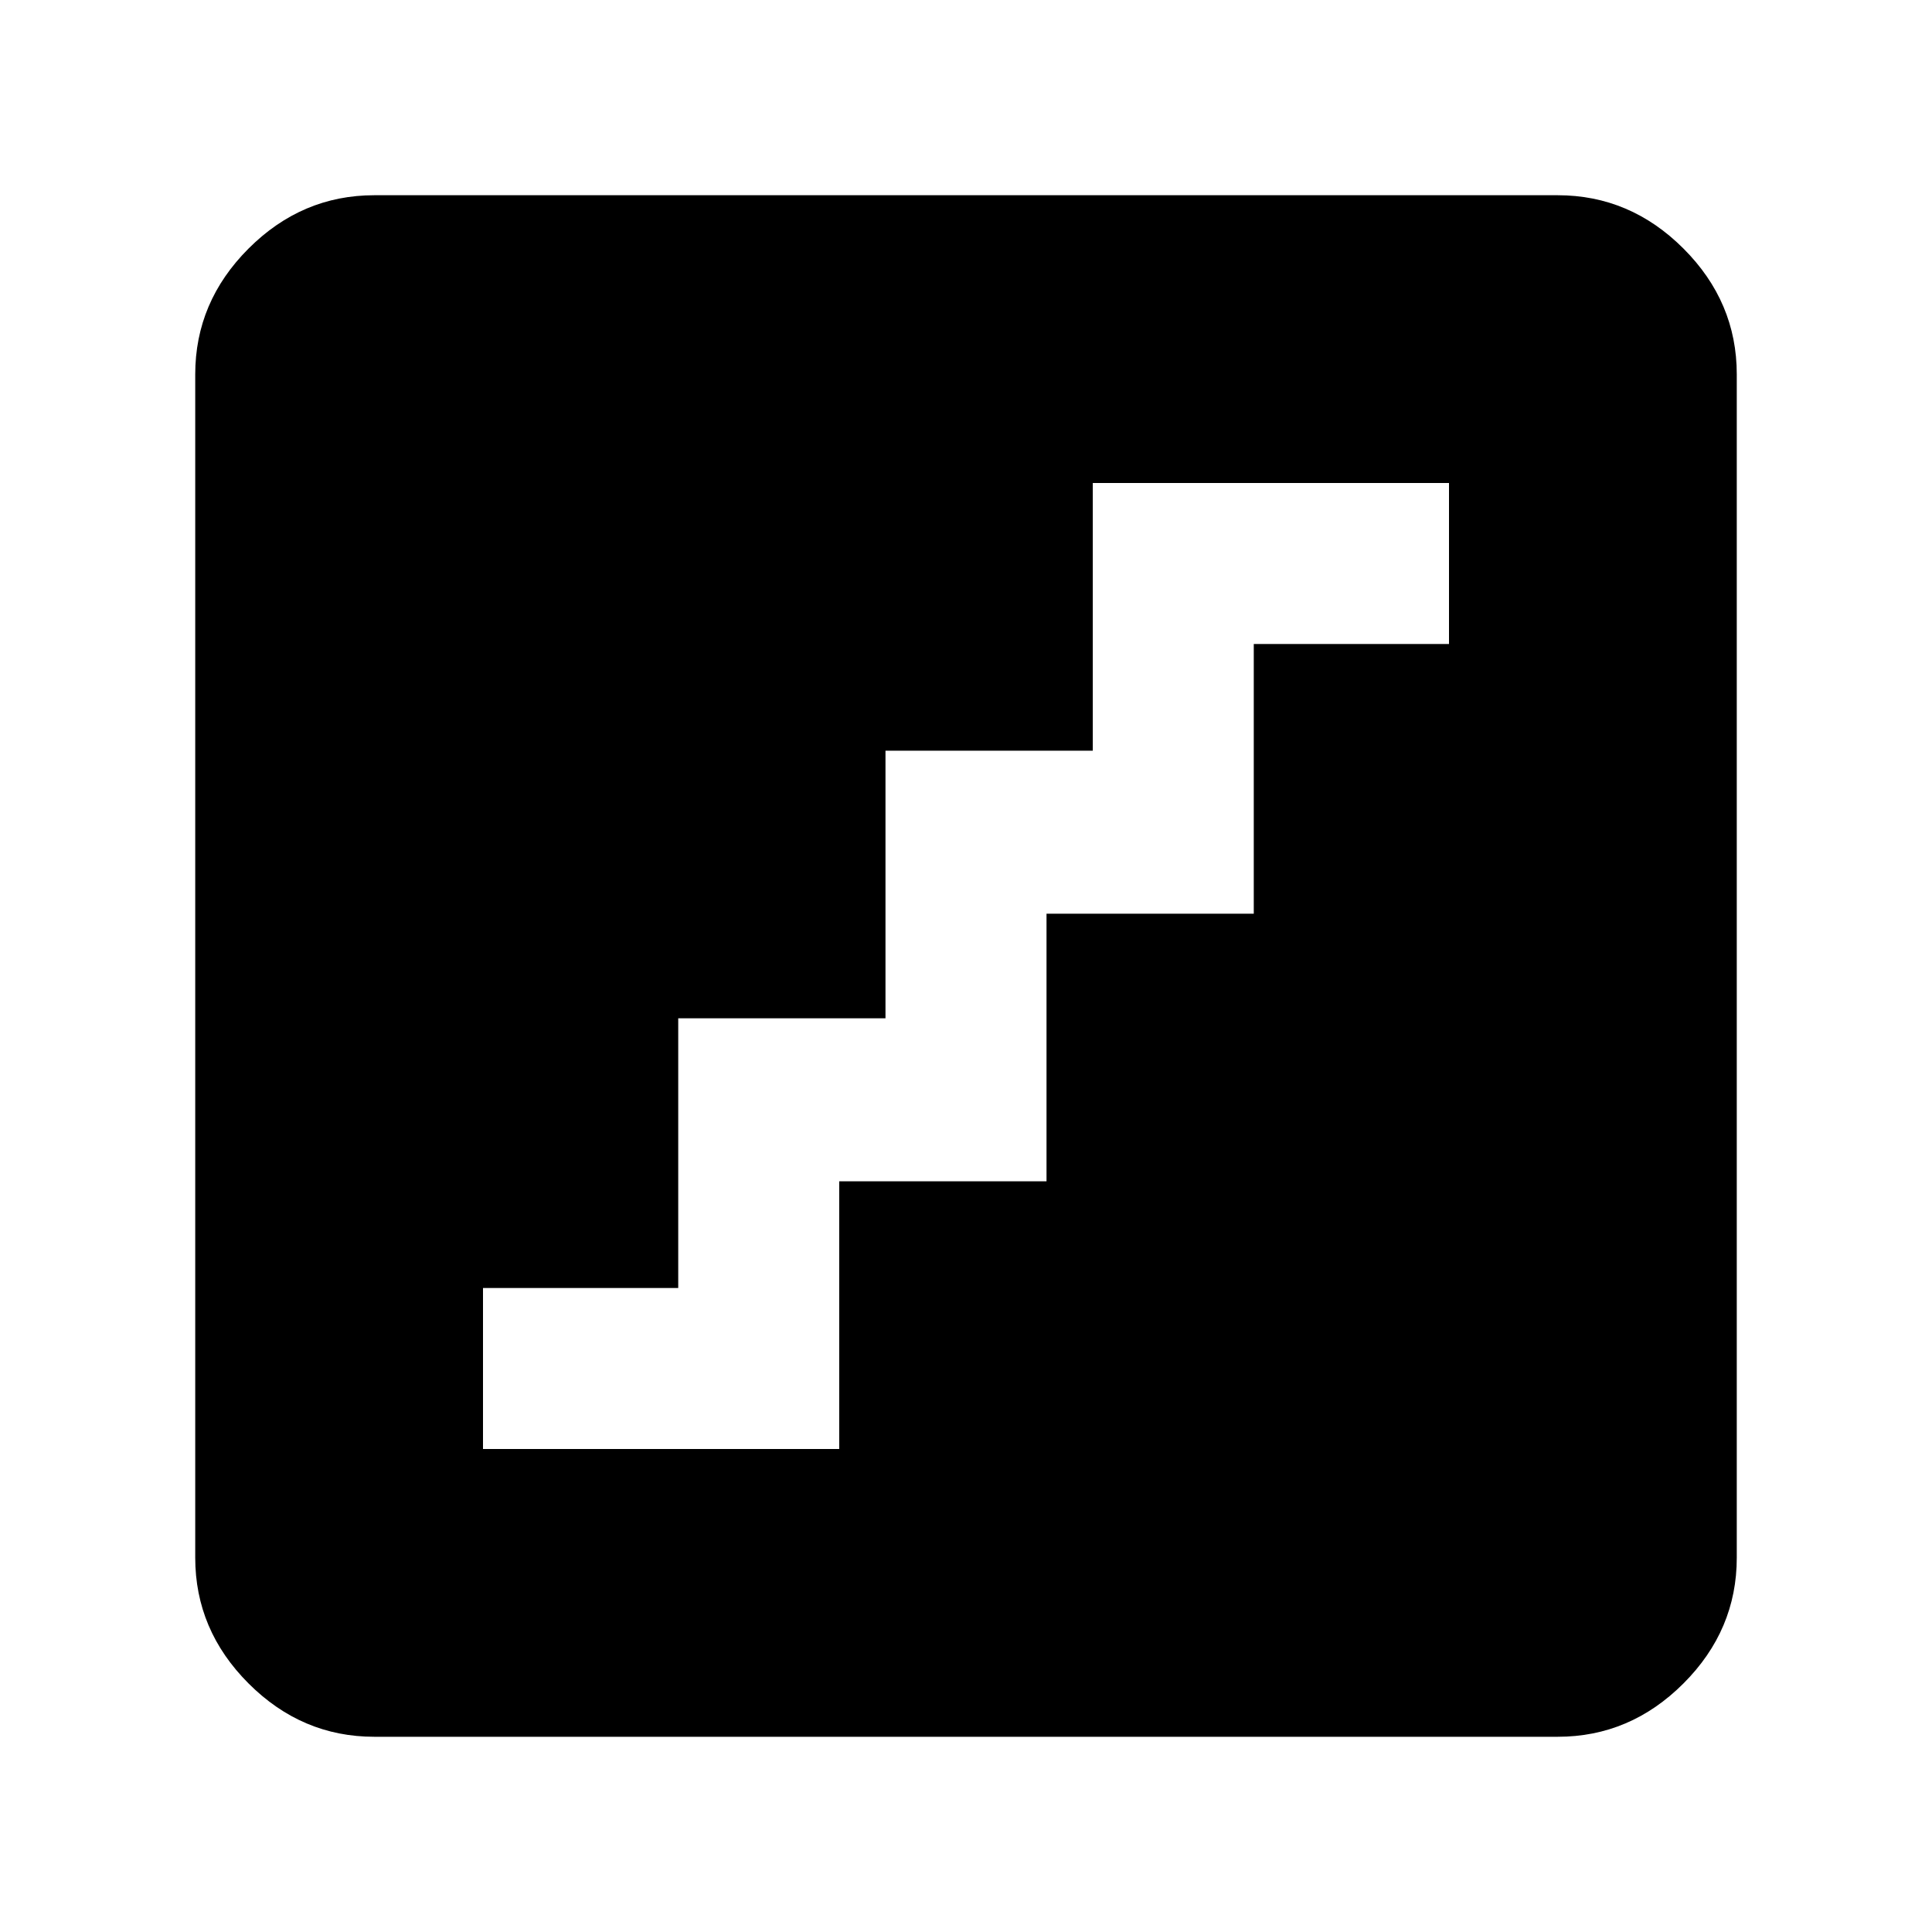 <svg xmlns="http://www.w3.org/2000/svg" height="40" width="40"><path d="M10 30H17.375V24.458H21.667V18.917H25.958V13.333H30V10H22.625V15.542H18.333V21.083H14.042V26.667H10ZM7.75 35.958Q6.25 35.958 5.146 34.854Q4.042 33.75 4.042 32.25V7.75Q4.042 6.25 5.146 5.146Q6.25 4.042 7.75 4.042H32.25Q33.75 4.042 34.854 5.146Q35.958 6.25 35.958 7.75V32.25Q35.958 33.75 34.854 34.854Q33.75 35.958 32.25 35.958Z"/></svg>